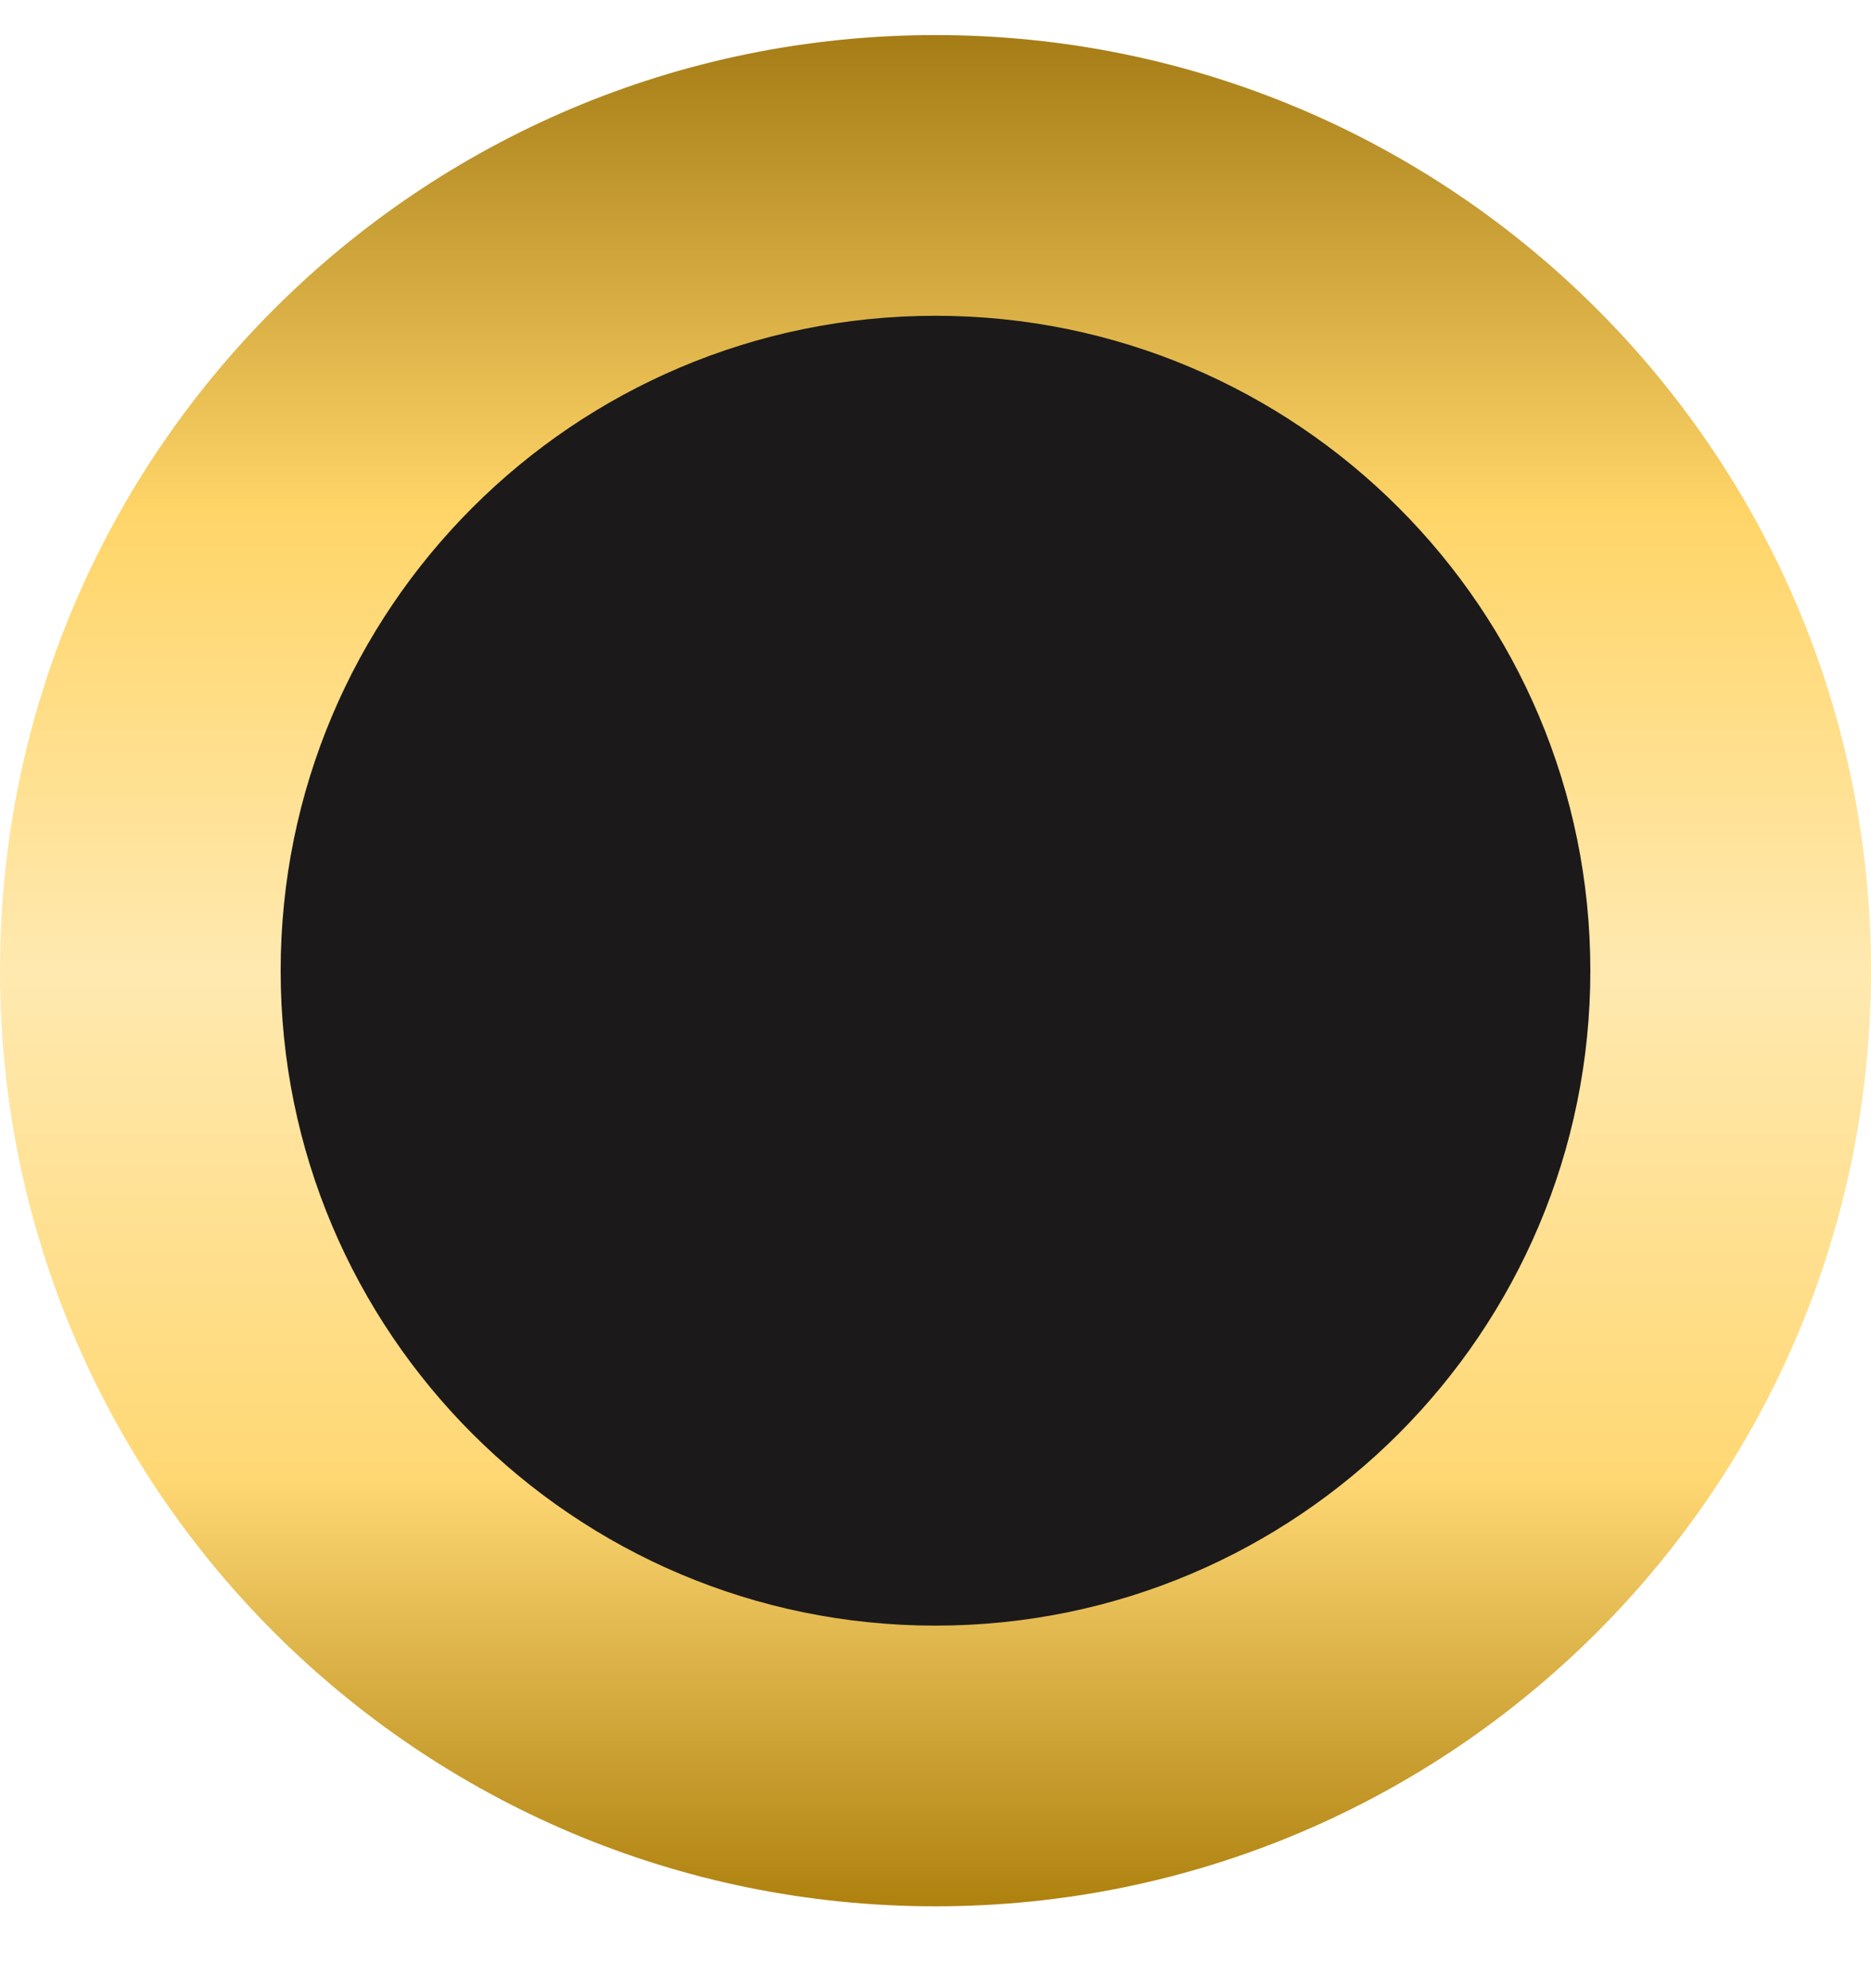 <svg width="16" height="17" viewBox="0 0 16 17" fill="none" xmlns="http://www.w3.org/2000/svg">
<g id="Group 8">
<circle id="Ellipse 826" cx="8" cy="9" r="6.4" fill="#1B191A"/>
<g id="Subtract" filter="url(#filter0_di_1_15012)">
<path fill-rule="evenodd" clip-rule="evenodd" d="M8 17C12.418 17 16 13.418 16 9C16 4.582 12.418 1 8 1C3.582 1 0 4.582 0 9C0 13.418 3.582 17 8 17ZM8 14.6C11.093 14.6 13.6 12.093 13.6 9C13.6 5.907 11.093 3.4 8 3.4C4.907 3.4 2.4 5.907 2.4 9C2.4 12.093 4.907 14.6 8 14.6Z" fill="url(#paint0_linear_1_15012)"/>
</g>
</g>
<defs>
<filter id="filter0_di_1_15012" x="0" y="0.8" width="16" height="16.2" filterUnits="userSpaceOnUse" color-interpolation-filters="sRGB">
<feFlood flood-opacity="0" result="BackgroundImageFix"/>
<feColorMatrix in="SourceAlpha" type="matrix" values="0 0 0 0 0 0 0 0 0 0 0 0 0 0 0 0 0 0 127 0" result="hardAlpha"/>
<feOffset dy="-0.2"/>
<feComposite in2="hardAlpha" operator="out"/>
<feColorMatrix type="matrix" values="0 0 0 0 1 0 0 0 0 1 0 0 0 0 1 0 0 0 1 0"/>
<feBlend mode="normal" in2="BackgroundImageFix" result="effect1_dropShadow_1_15012"/>
<feBlend mode="normal" in="SourceGraphic" in2="effect1_dropShadow_1_15012" result="shape"/>
<feColorMatrix in="SourceAlpha" type="matrix" values="0 0 0 0 0 0 0 0 0 0 0 0 0 0 0 0 0 0 127 0" result="hardAlpha"/>
<feOffset dy="-0.5"/>
<feComposite in2="hardAlpha" operator="arithmetic" k2="-1" k3="1"/>
<feColorMatrix type="matrix" values="0 0 0 0 0 0 0 0 0 0 0 0 0 0 0 0 0 0 0.25 0"/>
<feBlend mode="normal" in2="shape" result="effect2_innerShadow_1_15012"/>
</filter>
<linearGradient id="paint0_linear_1_15012" x1="8" y1="1" x2="8" y2="17" gradientUnits="userSpaceOnUse">
<stop stop-color="#A57C15"/>
<stop offset="0.255" stop-color="#FFD568"/>
<stop offset="0.5" stop-color="#FFE9B0"/>
<stop offset="0.77" stop-color="#FFD874"/>
<stop offset="1" stop-color="#AE810E"/>
</linearGradient>
</defs>
</svg>
